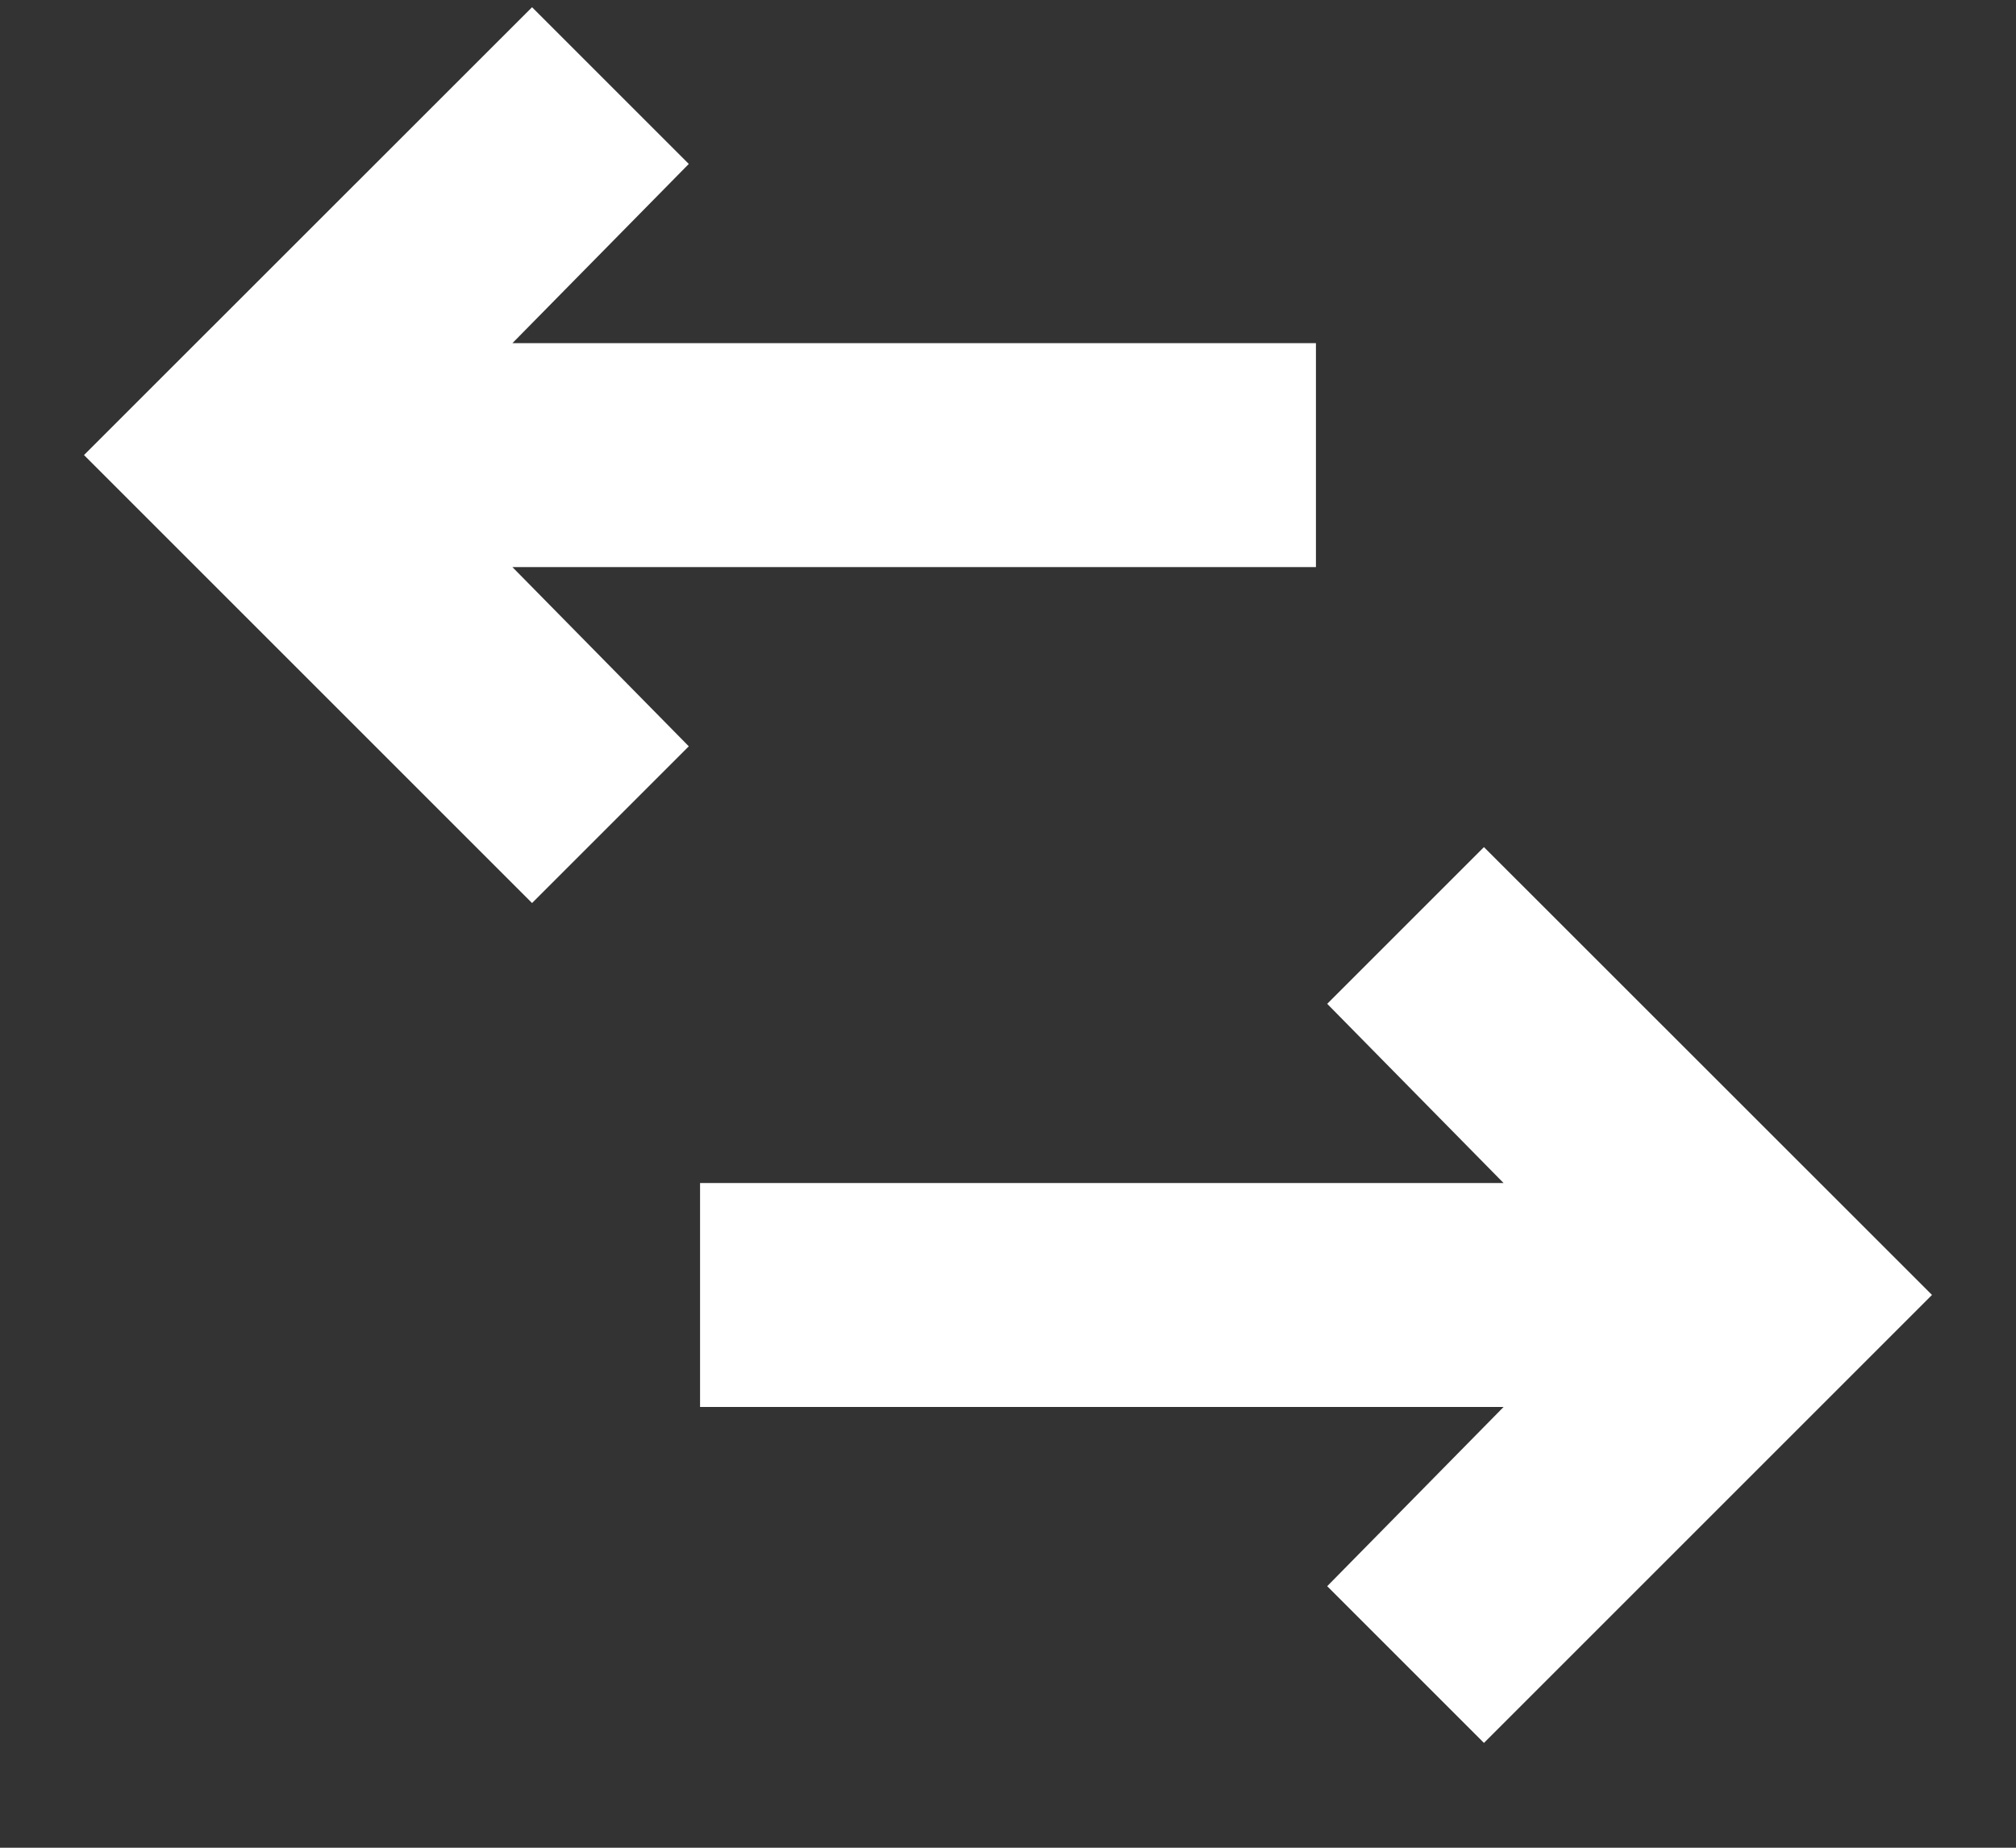 <svg width="12" height="11" viewBox="0 0 12 11" fill="none" xmlns="http://www.w3.org/2000/svg">
<rect x="0" y="0" width="12" height="11" fill="#333333" stroke="none"/>
<path d="M3.167 5.376L0.5 2.709L3.167 0.043L4.1 0.976L3.05 2.043H7.833V3.376H3.05L4.1 4.443L3.167 5.376Z" fill="white"/>
<path d="M11.5 7.709L8.833 10.376L7.9 9.443L8.95 8.376H4.167V7.043H8.95L7.9 5.976L8.833 5.043L11.5 7.709Z" fill="white"/>
</svg>
